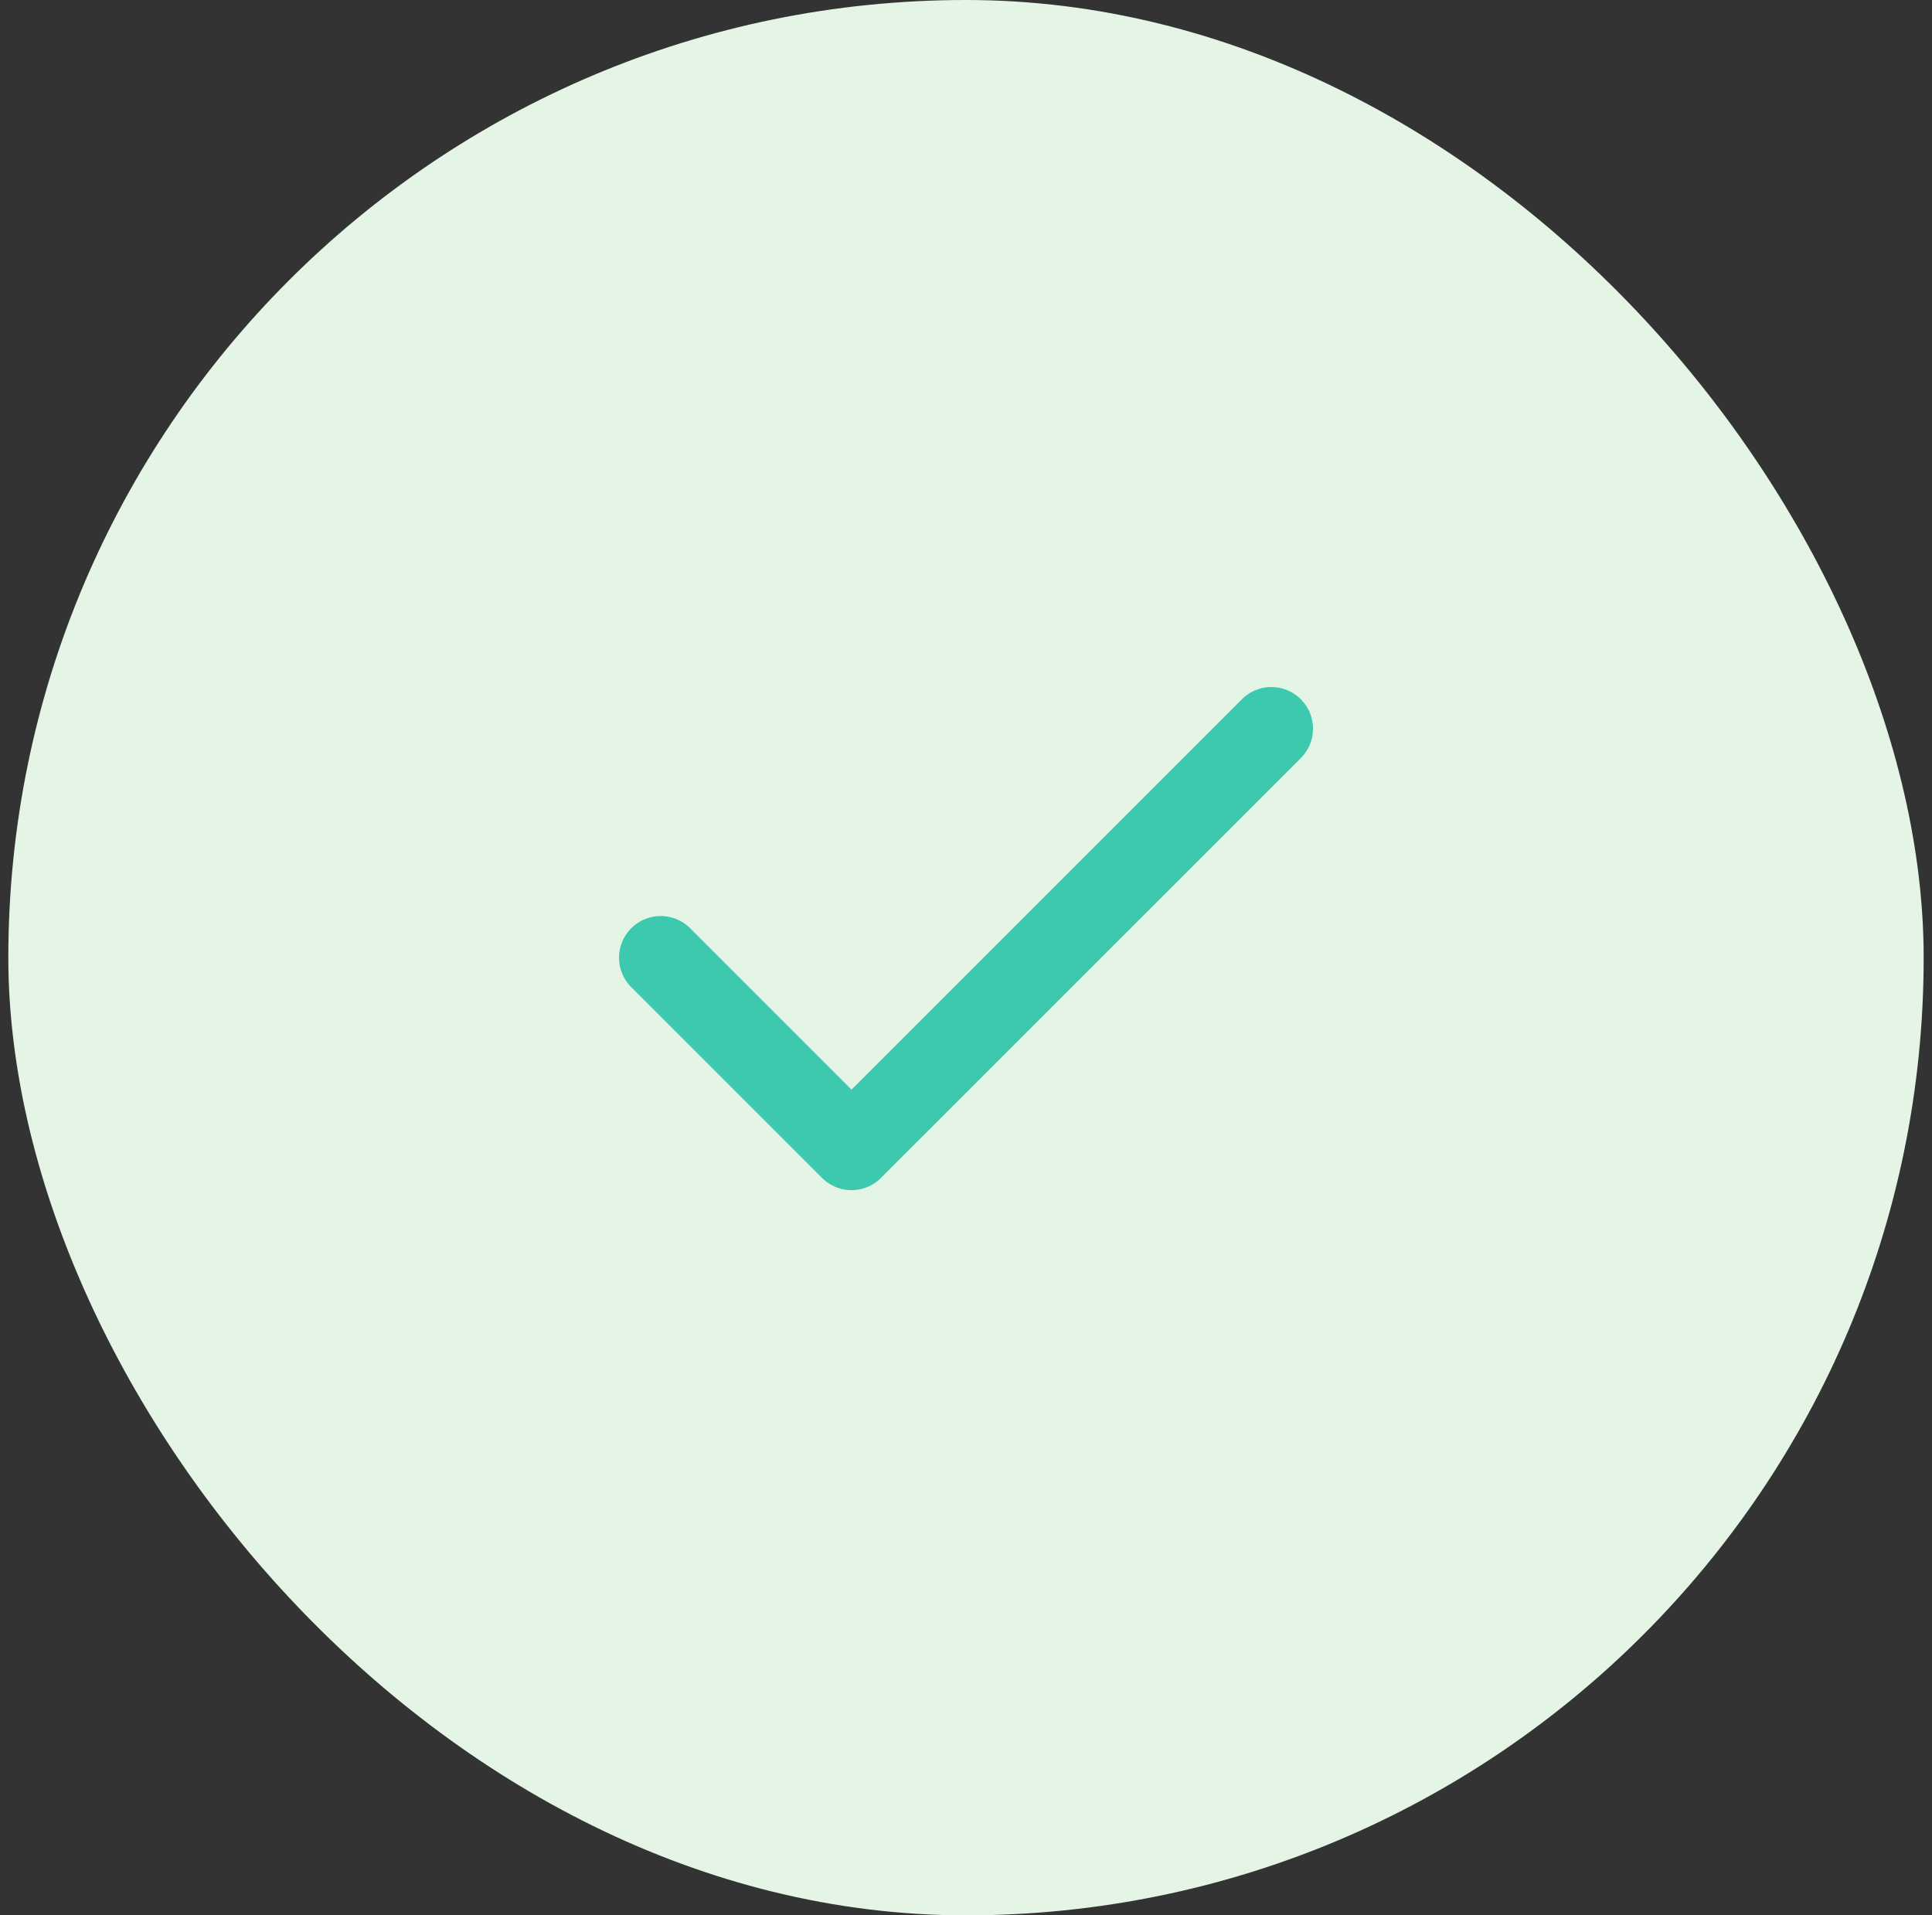 <svg width="116" height="115" viewBox="0 0 116 115" fill="none" xmlns="http://www.w3.org/2000/svg">
<rect x="0" y="0" width="116" height="115" fill="#333333" stroke="none"/>
<rect x="0.5" width="115" height="115" rx="57.5" fill="#E4F5E6"/>
<path d="M76.334 43.75L51.125 68.958L39.667 57.5" stroke="#3CC9AE" stroke-width="5" stroke-linecap="round" stroke-linejoin="round"/>
</svg>
